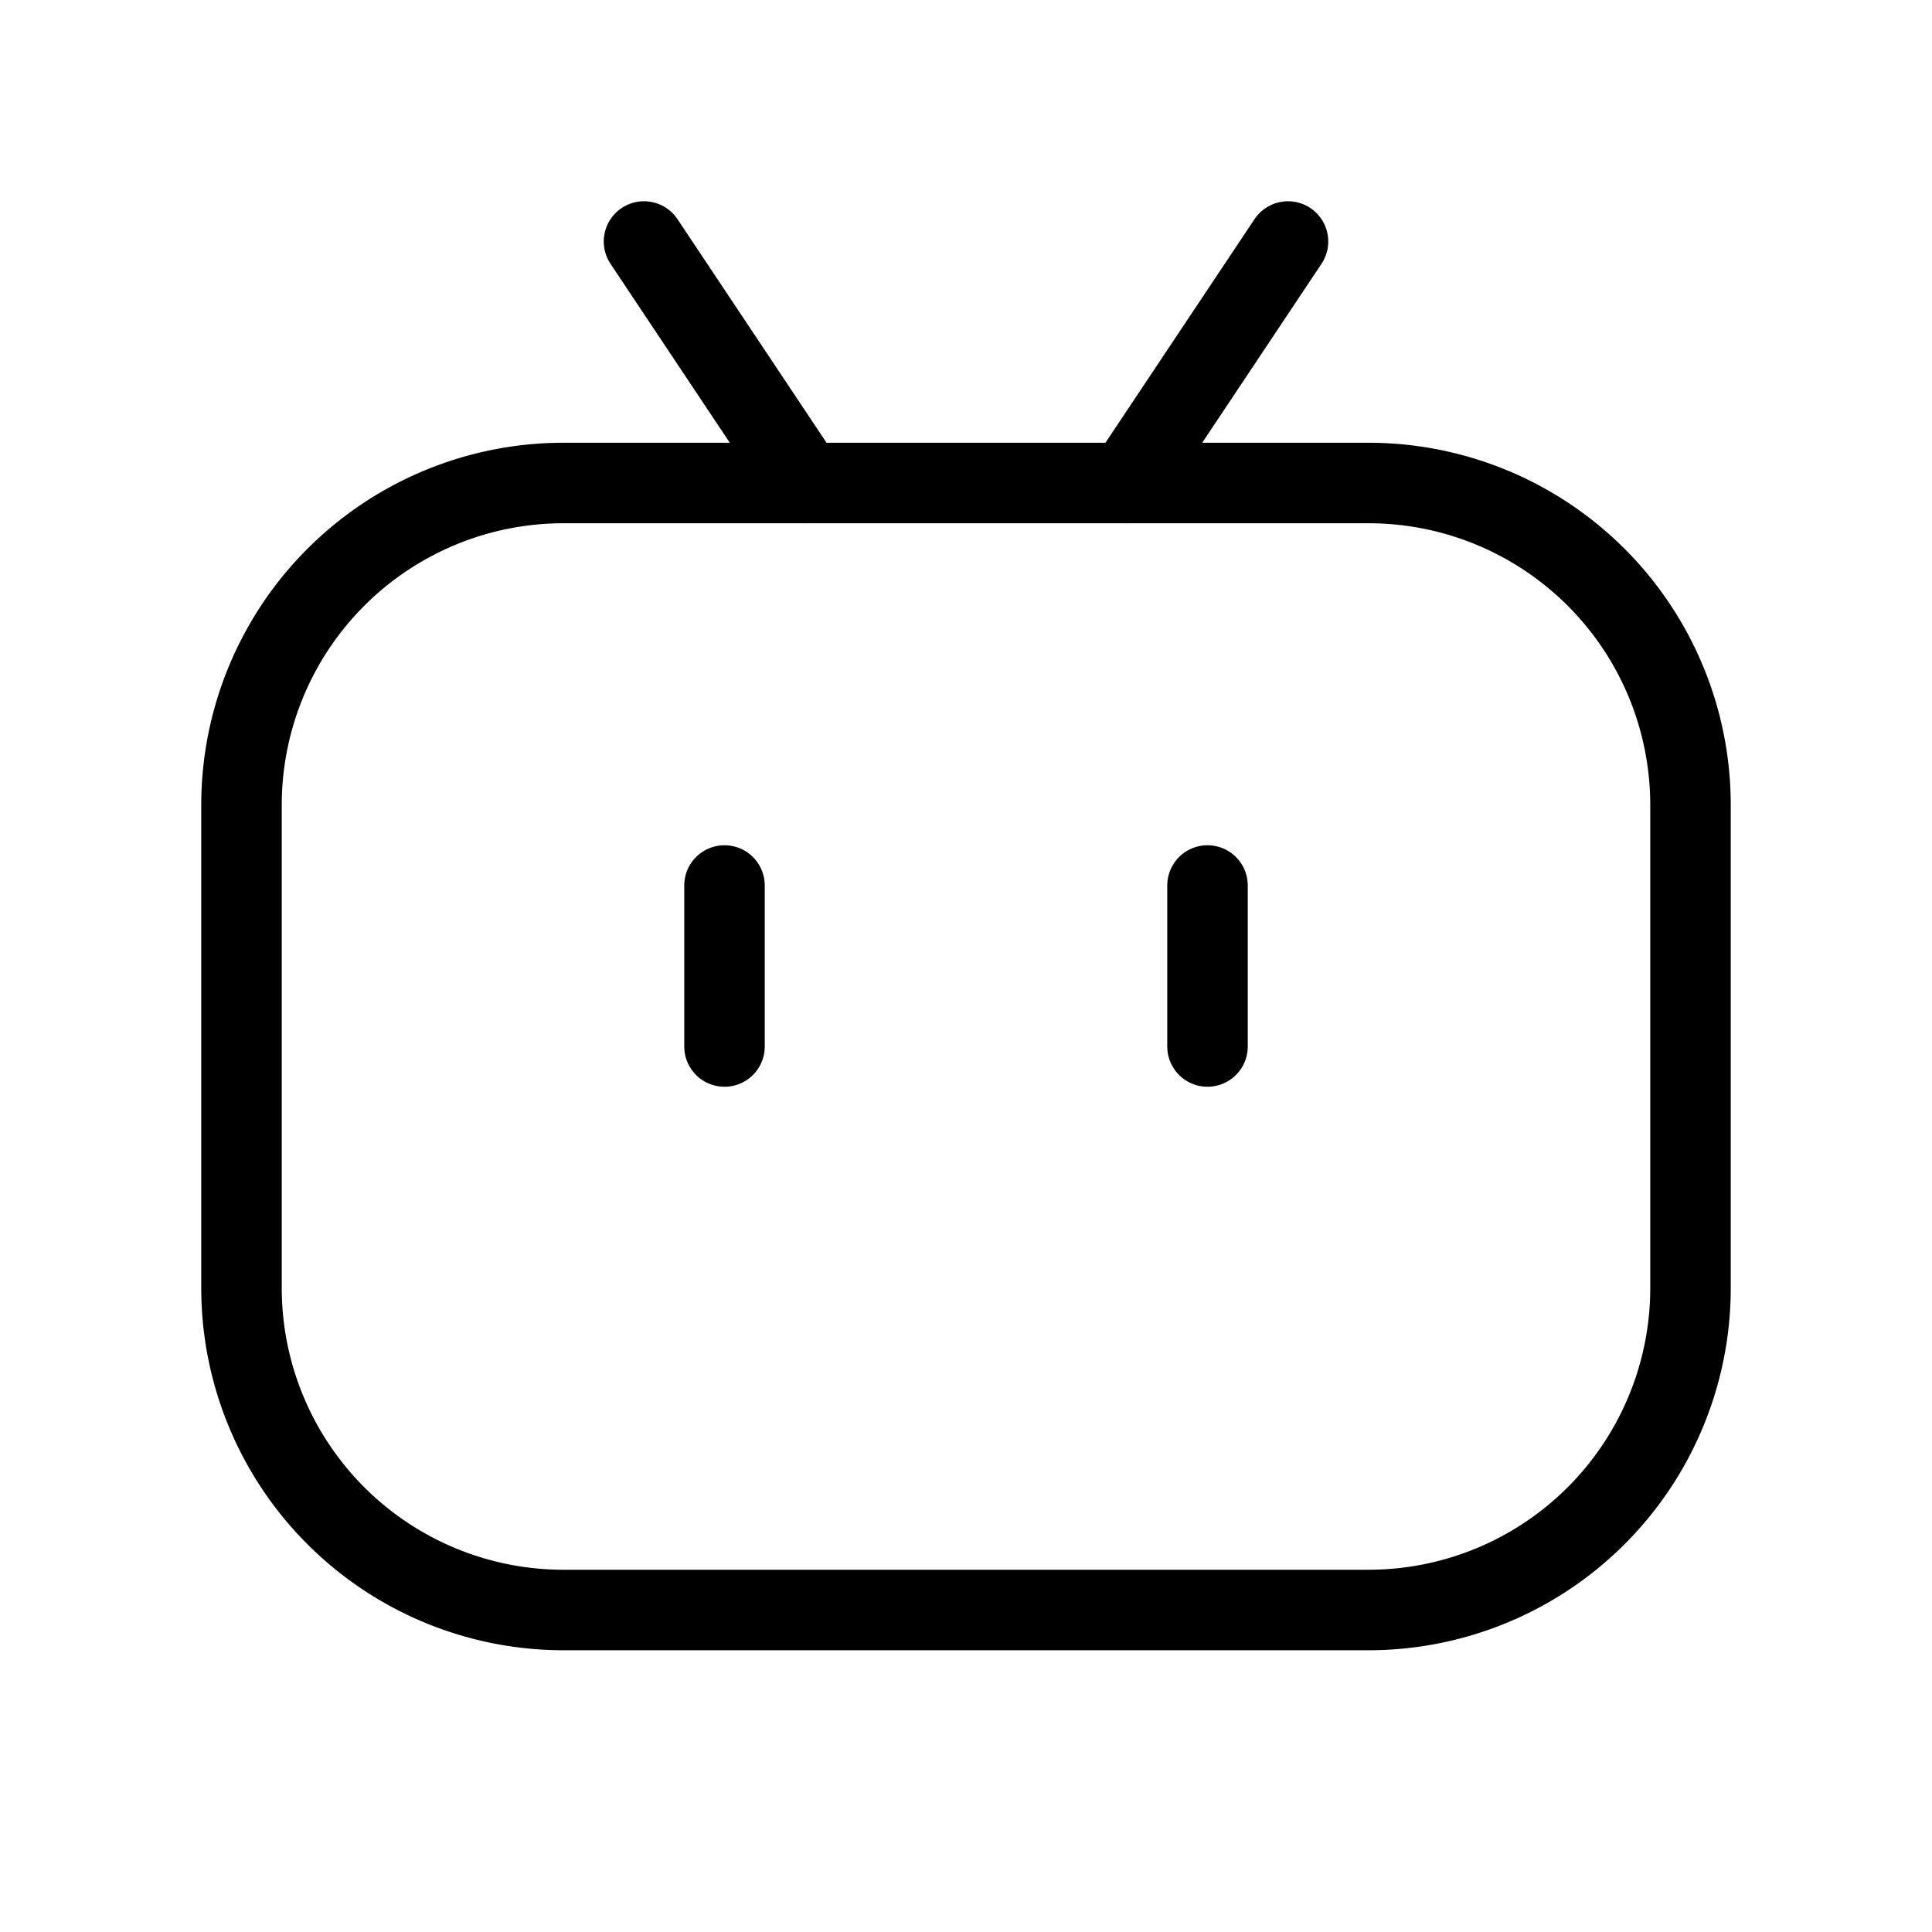 <svg  xmlns="http://www.w3.org/2000/svg"  width="24"  height="24"  viewBox="0 0 24 24"  fill="none"  stroke="currentColor"  stroke-width="1"  stroke-linecap="round"  stroke-linejoin="round"  class="icon icon-tabler icons-tabler-outline icon-tabler-brand-bilibili"><path stroke="none" d="M0 0h24v24H0z" fill="none"/><path d="M3 10a4 4 0 0 1 4 -4h10a4 4 0 0 1 4 4v6a4 4 0 0 1 -4 4h-10a4 4 0 0 1 -4 -4v-6z" /><path d="M8 3l2 3" /><path d="M16 3l-2 3" /><path d="M9 13v-2" /><path d="M15 11v2" /></svg>
